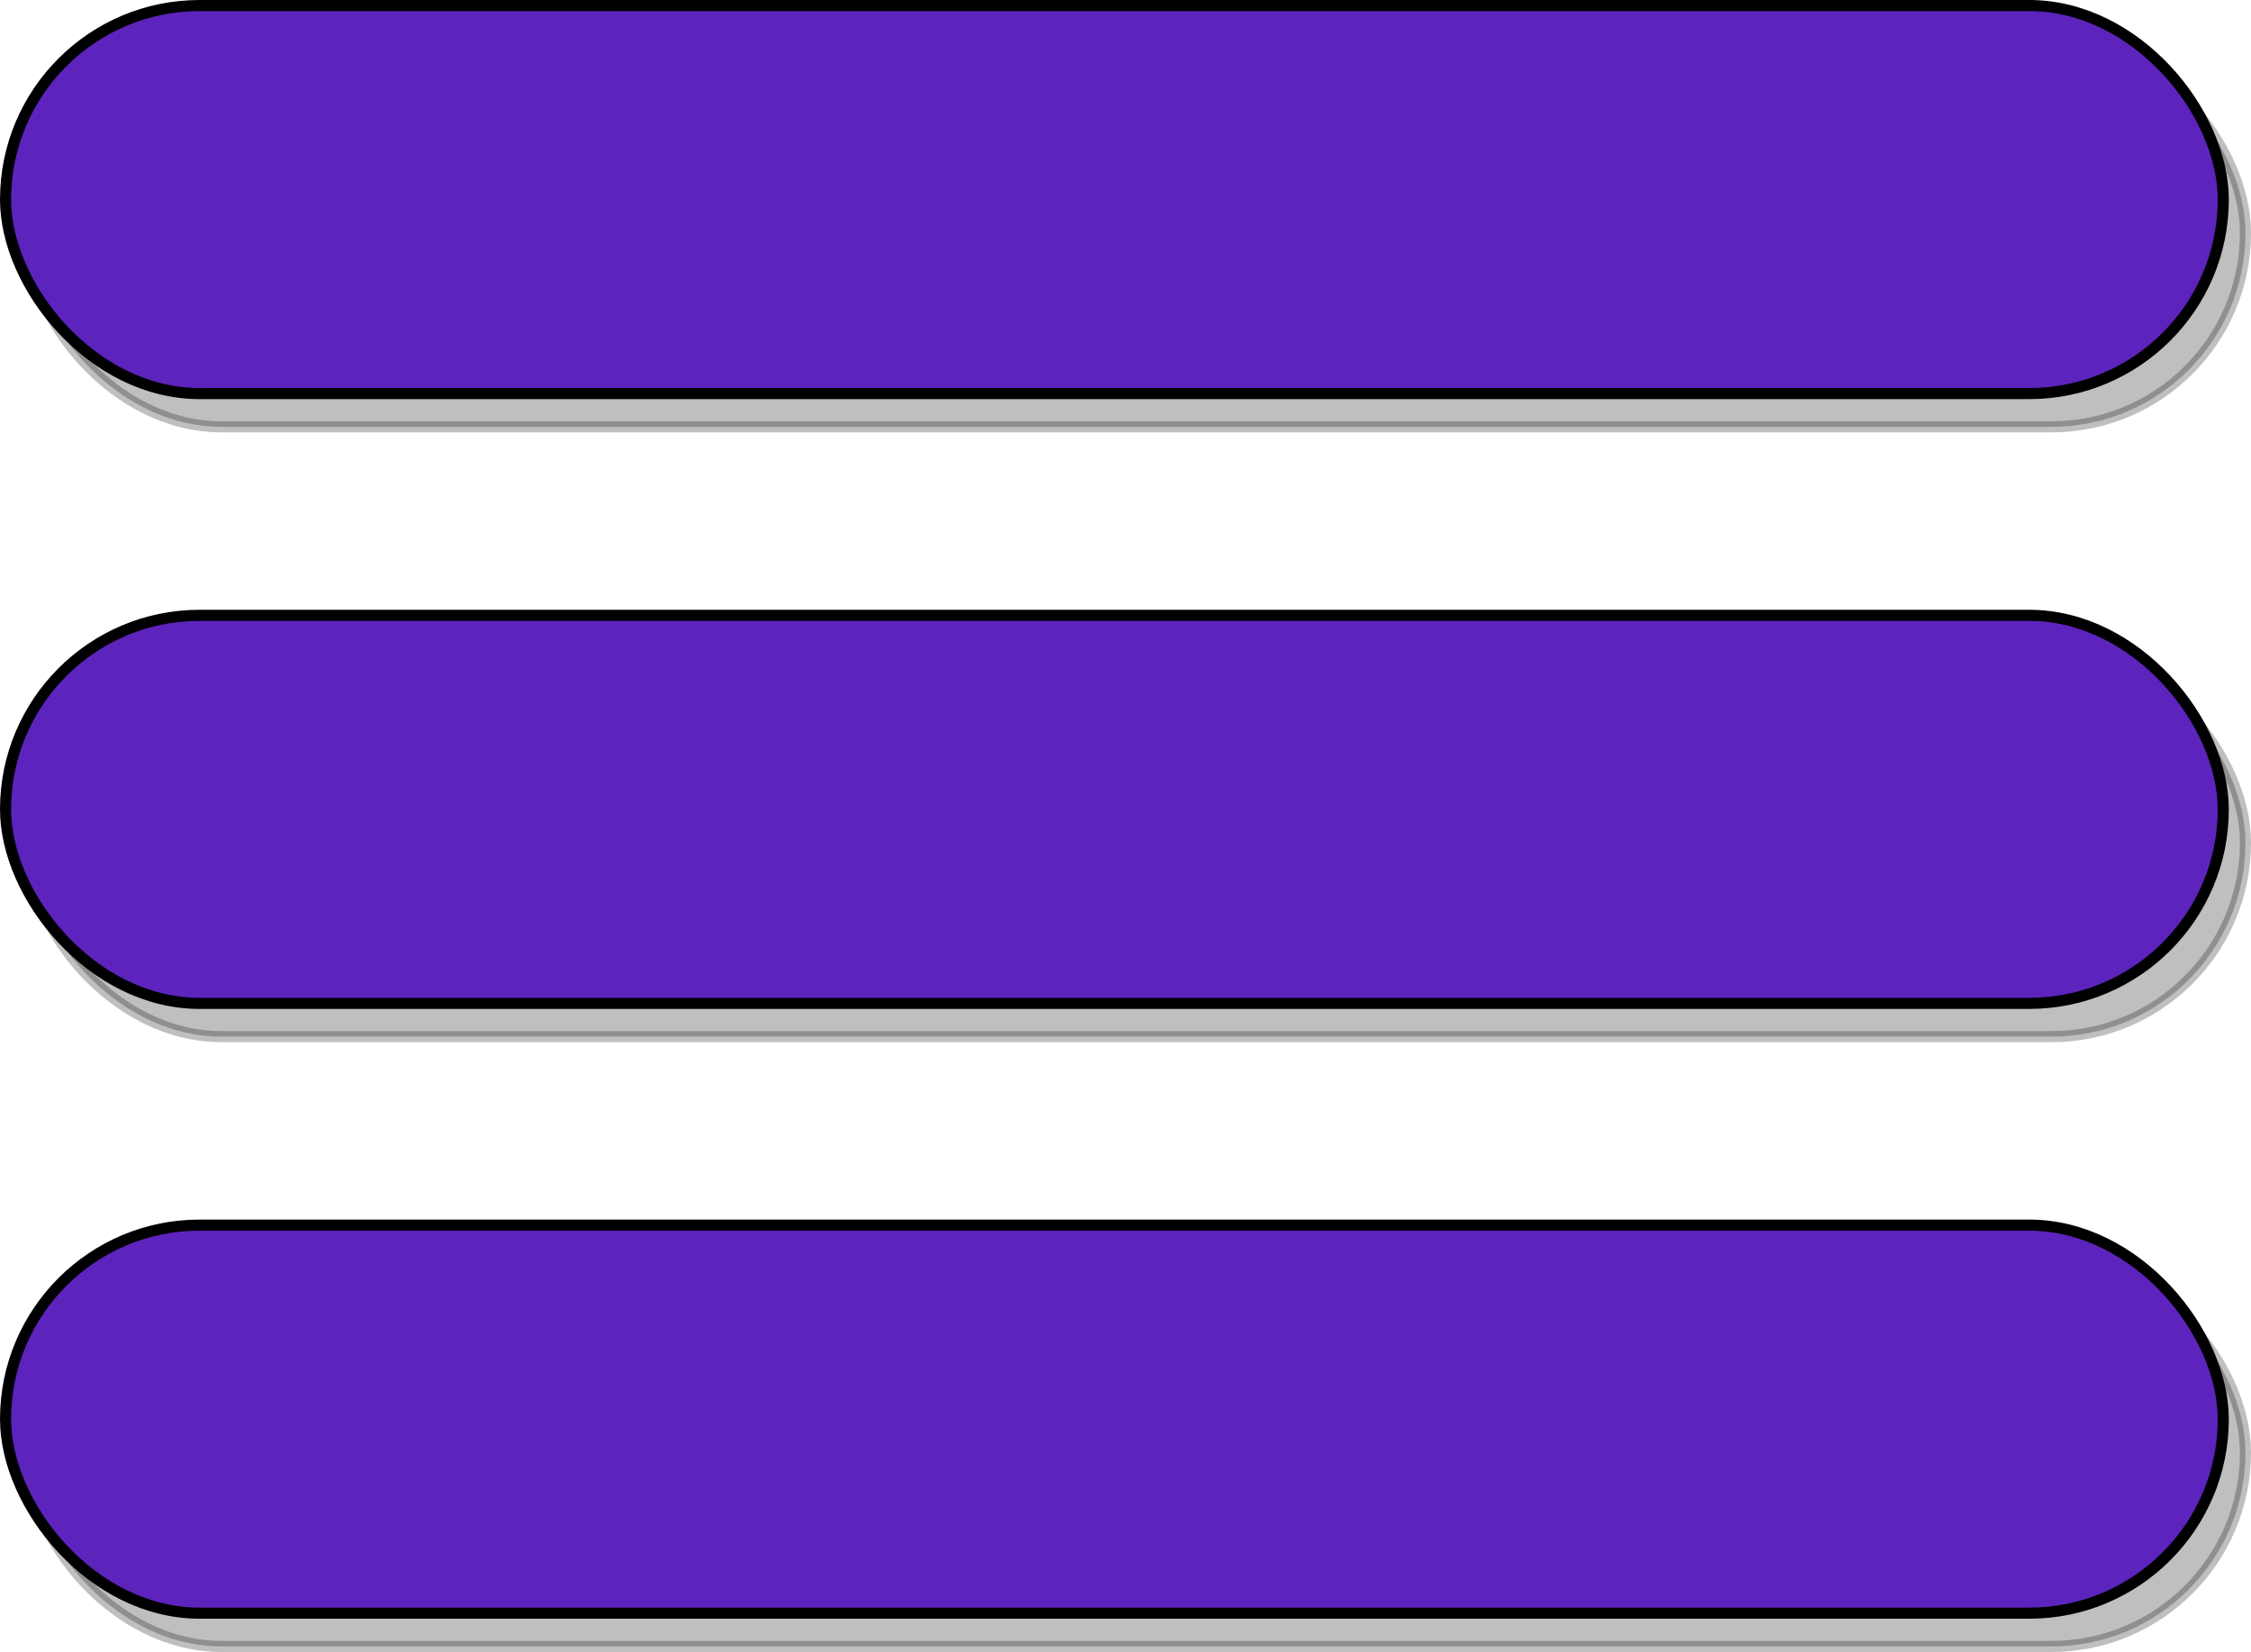 <?xml version="1.0" encoding="UTF-8"?>
<!DOCTYPE svg PUBLIC "-//W3C//DTD SVG 1.1//EN" "http://www.w3.org/Graphics/SVG/1.1/DTD/svg11.dtd">
<svg xmlns="http://www.w3.org/2000/svg" xmlns:xlink="http://www.w3.org/1999/xlink" version="1.1" width="203px" height="149px" viewBox="-0.5 -0.5 203 149" content="&lt;mxfile host=&quot;app.diagrams.net&quot; modified=&quot;2021-07-19T15:45:44.080Z&quot; agent=&quot;5.0 (Windows)&quot; etag=&quot;yL6pxq7G7UcoDl84dvpq&quot; version=&quot;14.9.0&quot; type=&quot;device&quot;&gt;&lt;diagram id=&quot;es8scmOH7b9nqtmJzanK&quot; name=&quot;Page-1&quot;&gt;zZRdb4IwFIZ/DZcmQEXdLaJui+5ibjPurqOVNhZKavnQX78iB4G4Jbsx86Zpn/ectuc9TS00jcuFwilbSUKF5dqktFBgue5kNDFjBY41GDYgUpzUyGnBmp8oQBtoxgk99AK1lELztA9DmSQ01D2GlZJFP2wnRf/UFEf0CqxDLK7phhPNoCzPbvkj5RFrTnZsUGLcBAM4MExk0UFoZqGpklLXs7icUlF51/hS581/US8XUzTRf0n4fM6fXgn/2ttyOwtedLrKNgNU75JjkUHBcFl9bBxQMksIrTZxLOQXjGu6TnFYqYVpuWFMxwLkHRdiKoVU51zkBS7yA8OxCqG3xjnkX7yocq4LgdpyqjQtOwgKW1AZU62OJgRU1JgMr8xzvHpdtD1zm86wTr8QxGF4JtFl69ZJMwEzfzb2LRj6wXJ1+pgvtw/BKX8fk3Dg3IGxkcCHqq6zsKc6ZLC4gePDkf3Pjrt34PgtnvL4dsaaZfv/nLXOJ45m3w==&lt;/diagram&gt;&lt;/mxfile&gt;"><defs/><g><rect x="0" y="55" width="200" height="35" rx="17.5" ry="17.5" fill="#000000" stroke="#000000" pointer-events="all" transform="translate(2,3)" opacity="0.25"/><rect x="0" y="55" width="200" height="35" rx="17.5" ry="17.5" fill="#5d23bd" stroke="#000000" pointer-events="all"/><rect x="0" y="0" width="200" height="35" rx="17.5" ry="17.5" fill="#000000" stroke="#000000" pointer-events="all" transform="translate(2,3)" opacity="0.25"/><rect x="0" y="0" width="200" height="35" rx="17.5" ry="17.5" fill="#5d23bd" stroke="#000000" pointer-events="all"/><rect x="0" y="110" width="200" height="35" rx="17.5" ry="17.5" fill="#000000" stroke="#000000" pointer-events="all" transform="translate(2,3)" opacity="0.25"/><rect x="0" y="110" width="200" height="35" rx="17.5" ry="17.5" fill="#5d23bd" stroke="#000000" pointer-events="all"/></g></svg>